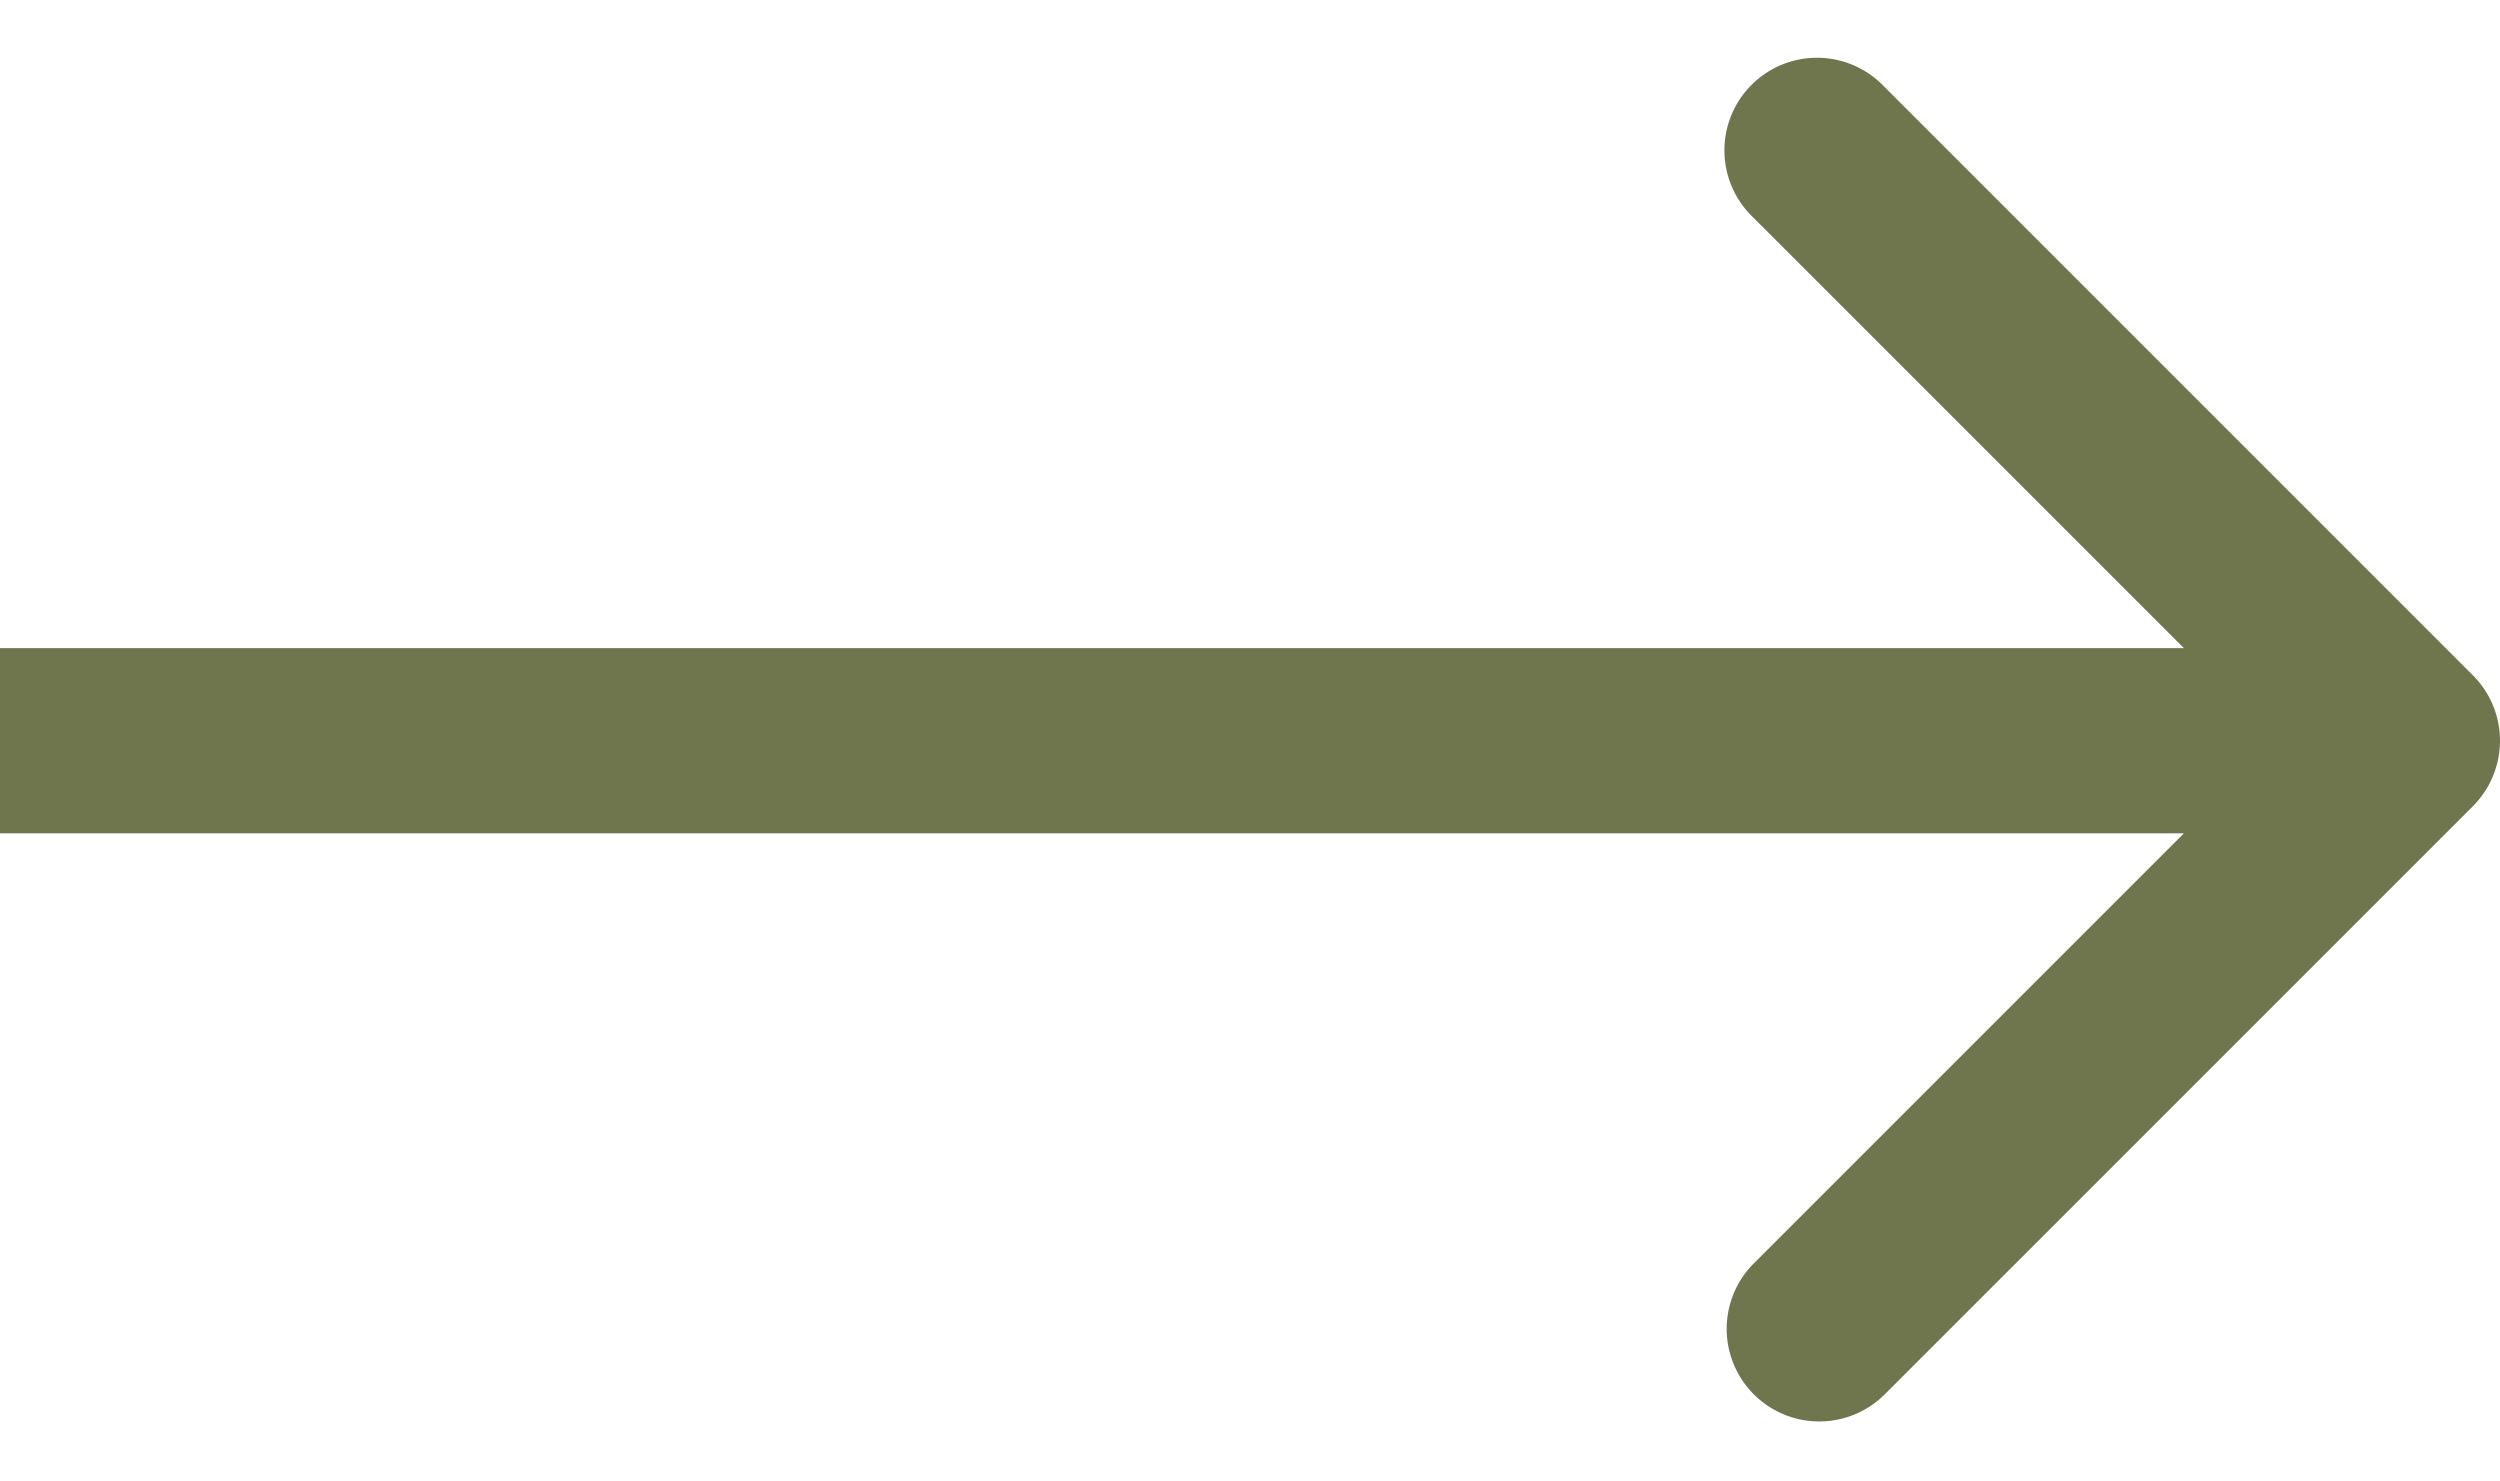 <svg width="27" height="16" fill="none" xmlns="http://www.w3.org/2000/svg"><path d="M26.707 8.707a1 1 0 0 0 0-1.414L20.343.929a1 1 0 1 0-1.414 1.414L24.586 8l-5.657 5.657a1 1 0 0 0 1.414 1.414l6.364-6.364ZM0 9h26V7H0v2Z" fill="#6F764D"/></svg>